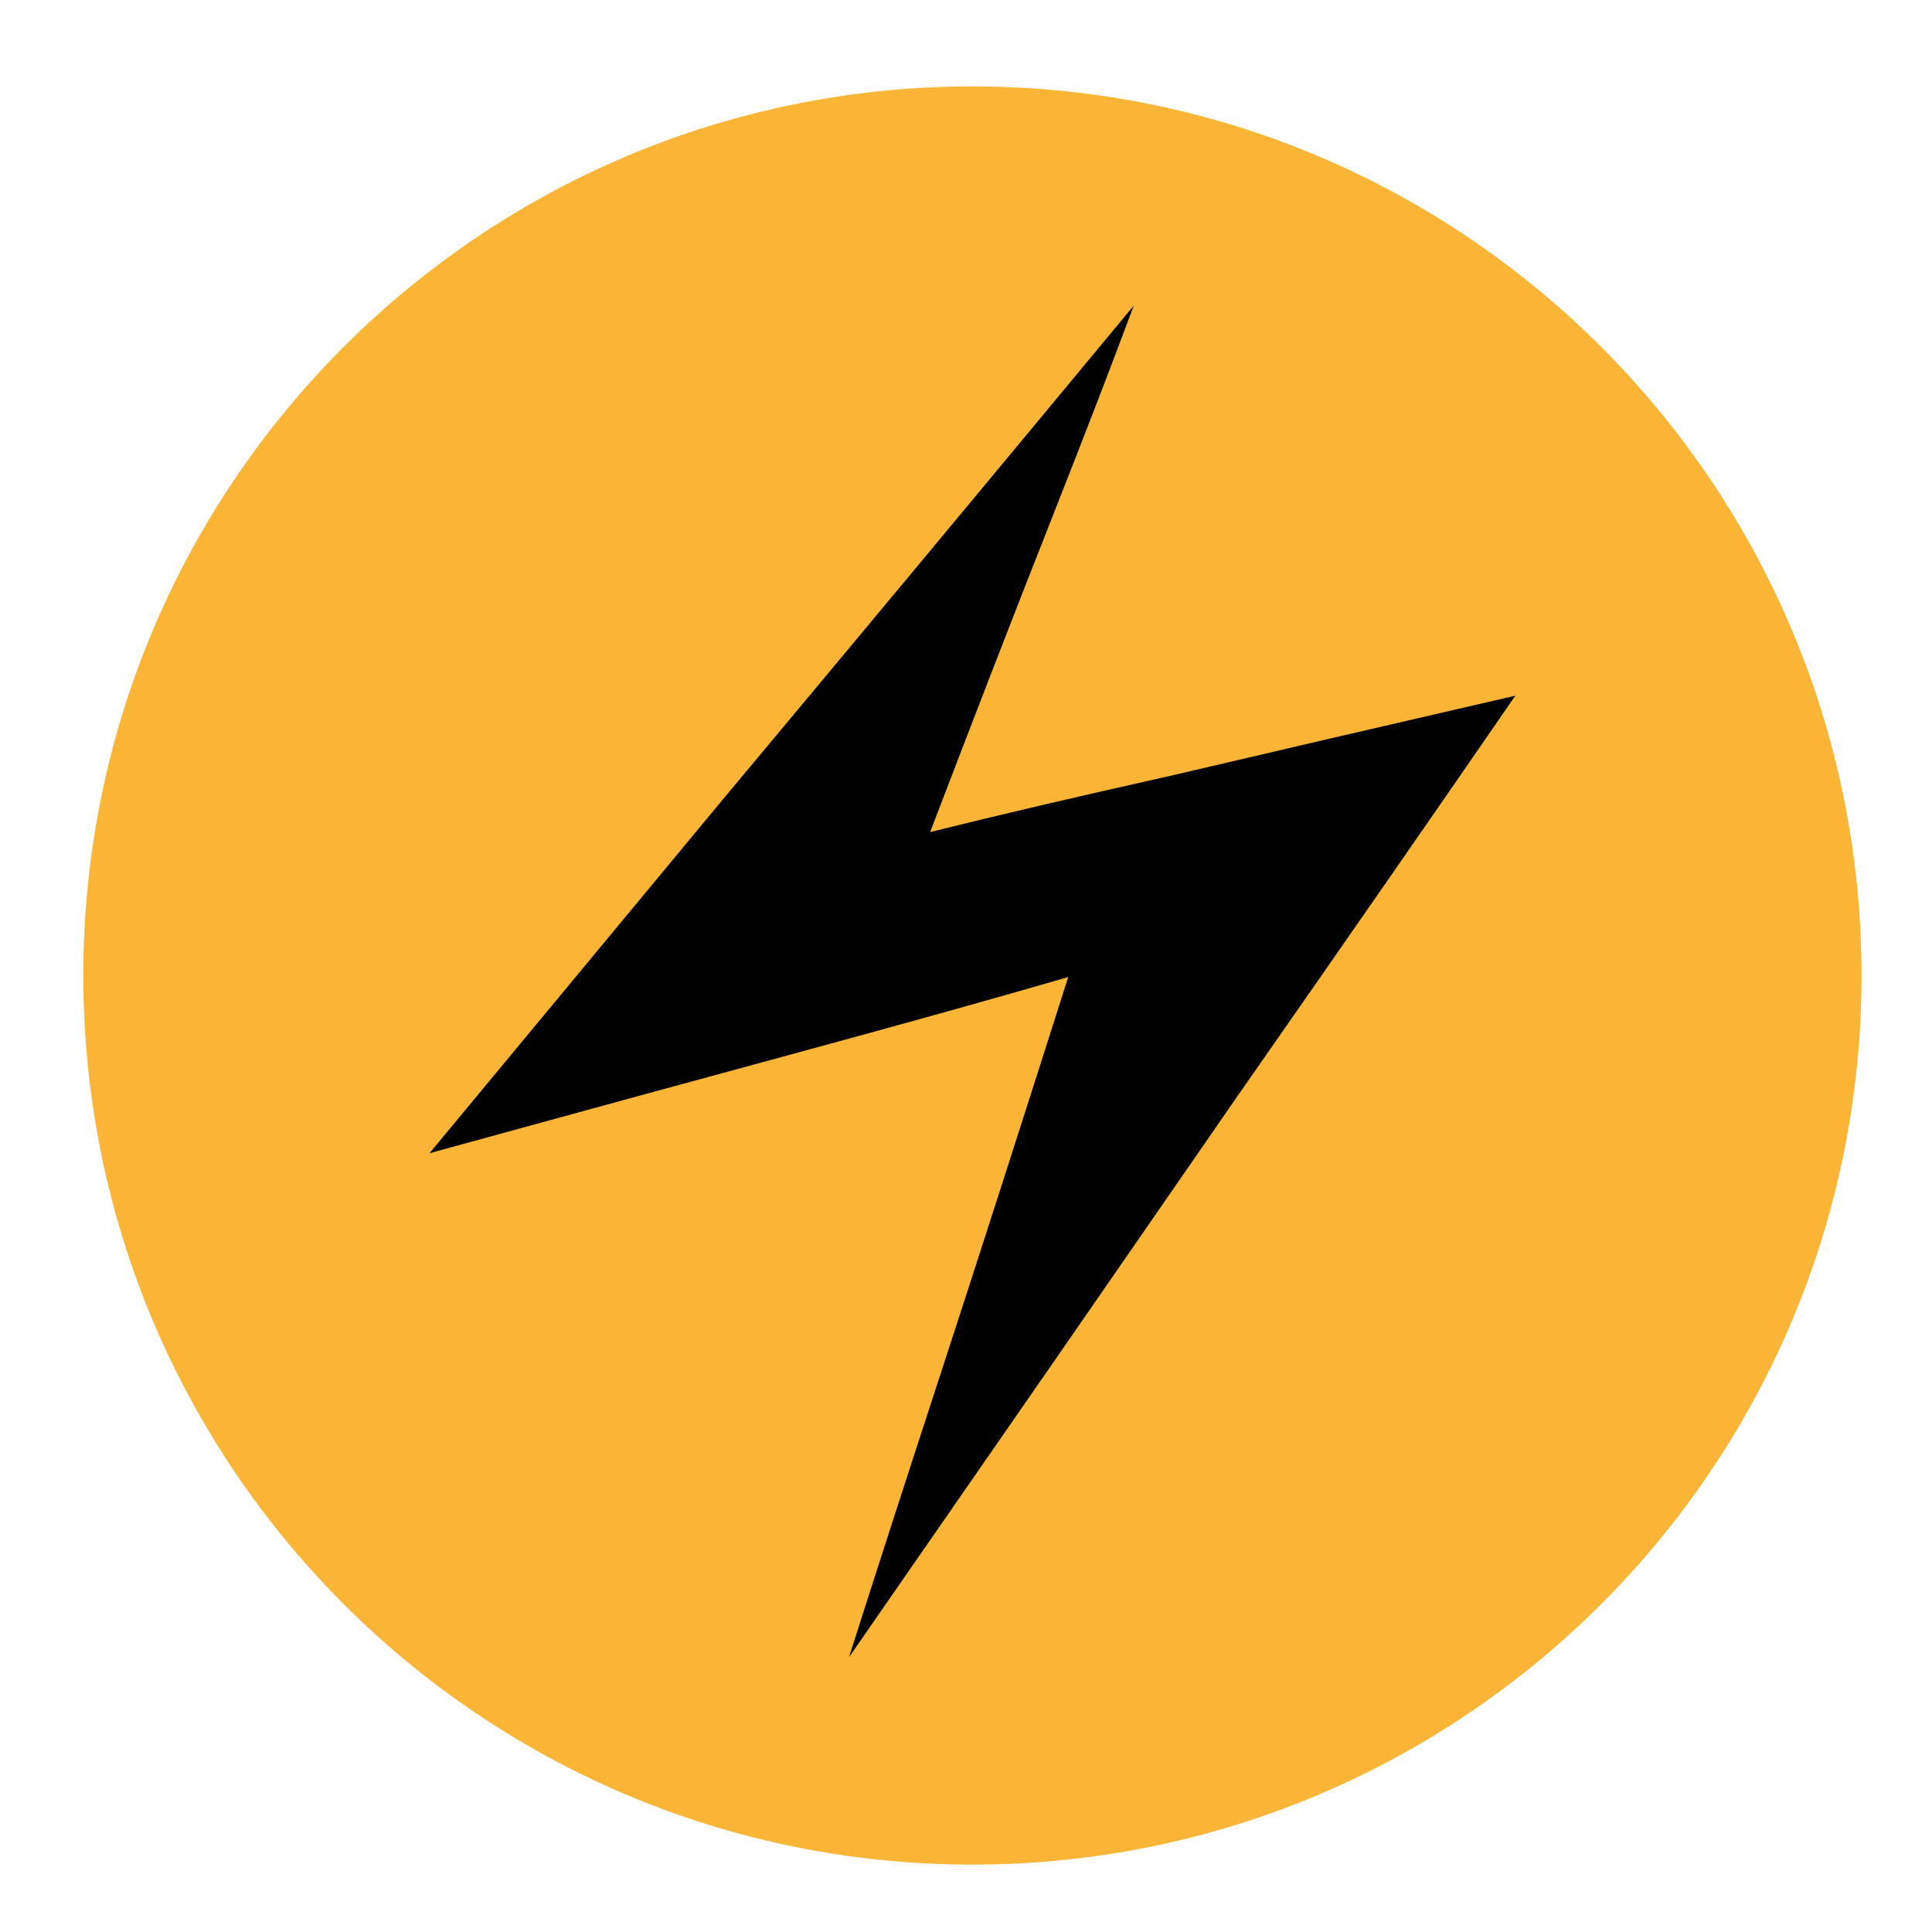 <?xml version="1.0" encoding="UTF-8"?>
<svg width="150px" height="150px" viewBox="0 0 150 150" version="1.1" xmlns="http://www.w3.org/2000/svg" xmlns:xlink="http://www.w3.org/1999/xlink">
    <!-- Generator: Sketch 55.2 (78181) - https://sketchapp.com -->
    <title>Lightning</title>
    <desc>Created with Sketch.</desc>
    <g id="Lightning" stroke="none" stroke-width="1" fill="none" fill-rule="evenodd">
        <path d="M144.528,75.738 C144.528,113.861 113.622,144.767 75.499,144.767 C37.374,144.767 6.469,113.861 6.469,75.738 C6.469,37.613 37.374,6.709 75.499,6.709 C113.622,6.709 144.528,37.613 144.528,75.738" id="Fill-36" fill="#FAB536"></path>
        <path d="M88.029,23.723 C86.333,28.28 84.143,33.955 81.464,40.744 C78.782,47.534 75.7,55.487 72.216,64.602 C77.218,63.352 83.516,61.877 91.112,60.178 C98.708,58.393 107.553,56.34 117.649,54.014 C111.93,62.325 104.737,72.69 96.071,85.11 C87.493,97.53 77.443,112.049 65.915,128.666 C67.794,122.77 70.158,115.446 73.02,106.688 C75.88,97.93 79.184,87.657 82.936,75.86 C77.395,77.469 70.518,79.393 62.298,81.625 C54.075,83.858 44.425,86.494 33.346,89.534 C39.422,82.207 47.017,73.045 56.131,62.057 C65.246,51.155 75.88,38.379 88.029,23.723" id="Fill-41" fill="#000000"></path>
    </g>
</svg>